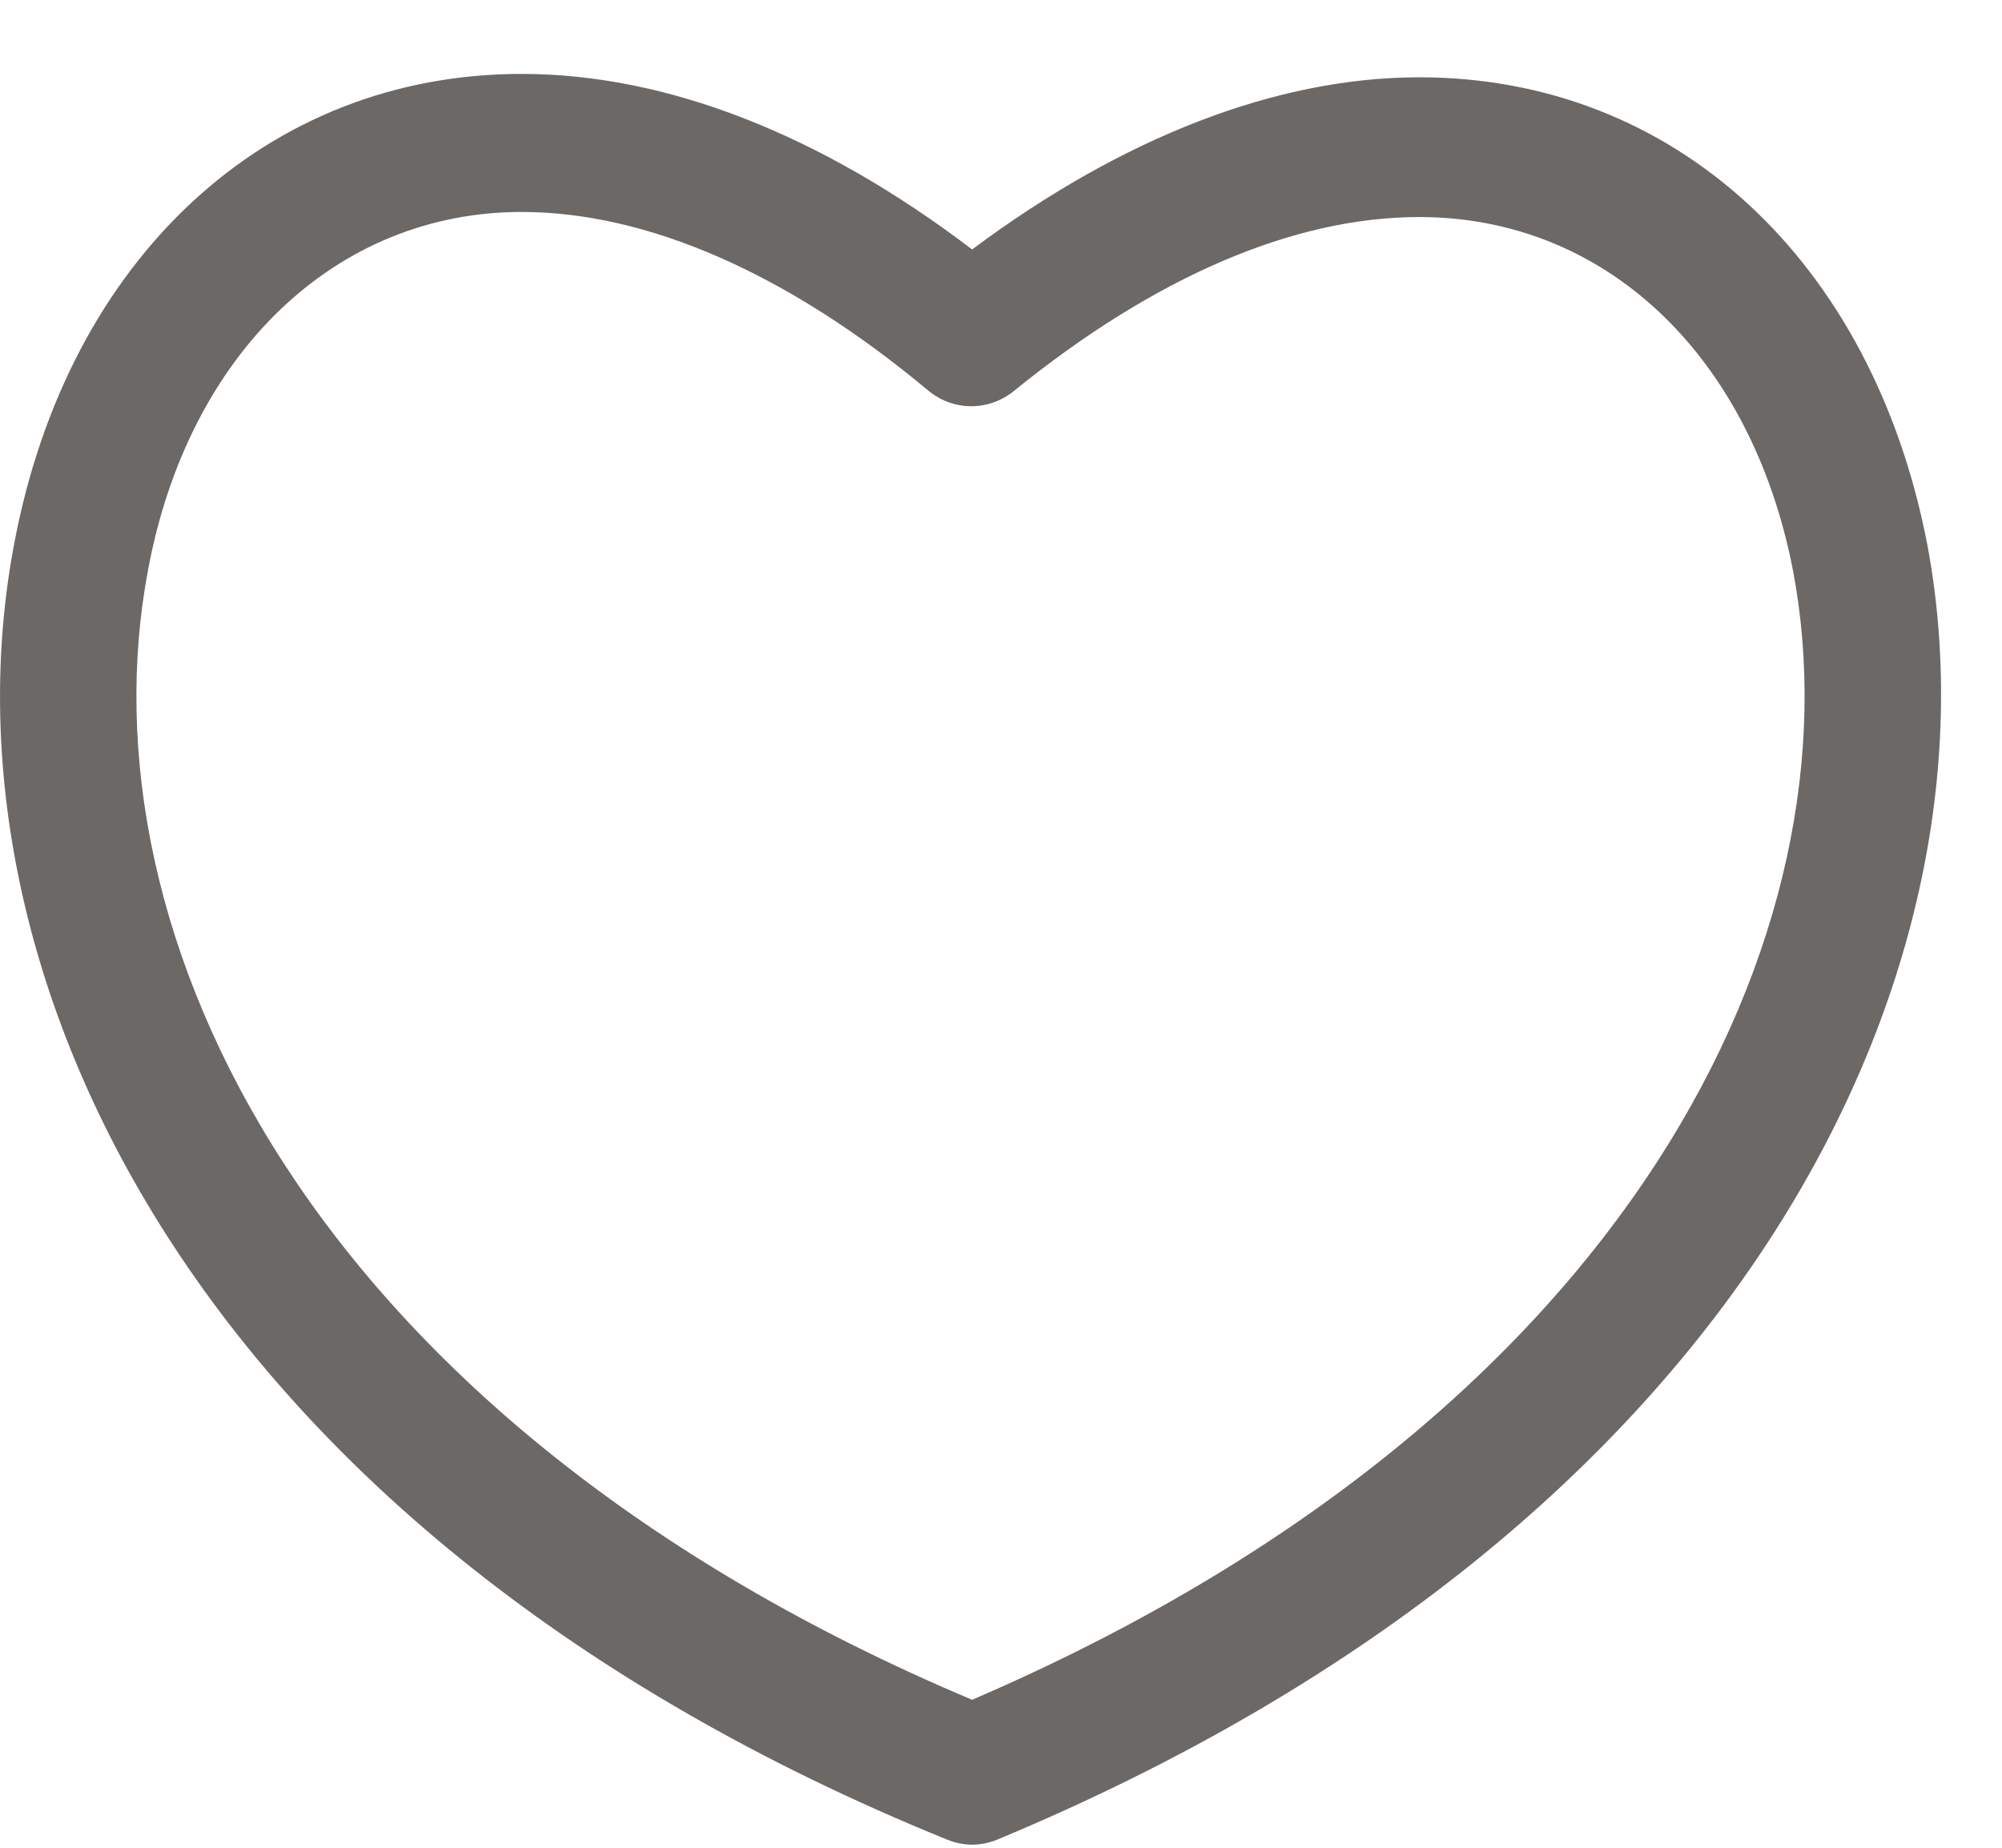 <?xml version="1.0" encoding="UTF-8" standalone="no"?>
<svg width="26" height="24" viewBox="0 0 26 24" version="1.1" xmlns="http://www.w3.org/2000/svg">
 <g id="Symbols" fill="none" fill-rule="evenodd">
  <g id="big-heart" fill="#6B6866">
   <g id="Group-3">
    <path d="M25.025,7.048 C24.307,3.373 21.74,1.004 18.433,1.004 C16.584,1.004 14.583,1.779 12.625,3.24 C10.646,1.735 8.645,0.96 6.774,0.96 C3.467,0.96 0.879,3.351 0.183,7.07 C-0.861,12.582 2.489,19.909 12.299,23.894 C12.408,23.938 12.517,23.96 12.625,23.96 C12.734,23.96 12.843,23.938 12.952,23.894 C22.741,19.82 26.069,12.515 25.025,7.048 L25.025,7.048 Z M12.625,22.078 C4.011,18.448 1.031,12.117 1.923,7.402 C2.445,4.59 4.359,2.753 6.774,2.753 C8.405,2.753 10.233,3.55 12.06,5.077 C12.386,5.343 12.843,5.343 13.169,5.077 C14.997,3.594 16.802,2.819 18.433,2.819 C20.848,2.819 22.741,4.613 23.284,7.402 C24.176,12.073 21.218,18.382 12.625,22.078 L12.625,22.078 Z" id="Shape"/>
   </g>
  </g>
 </g>
</svg>
